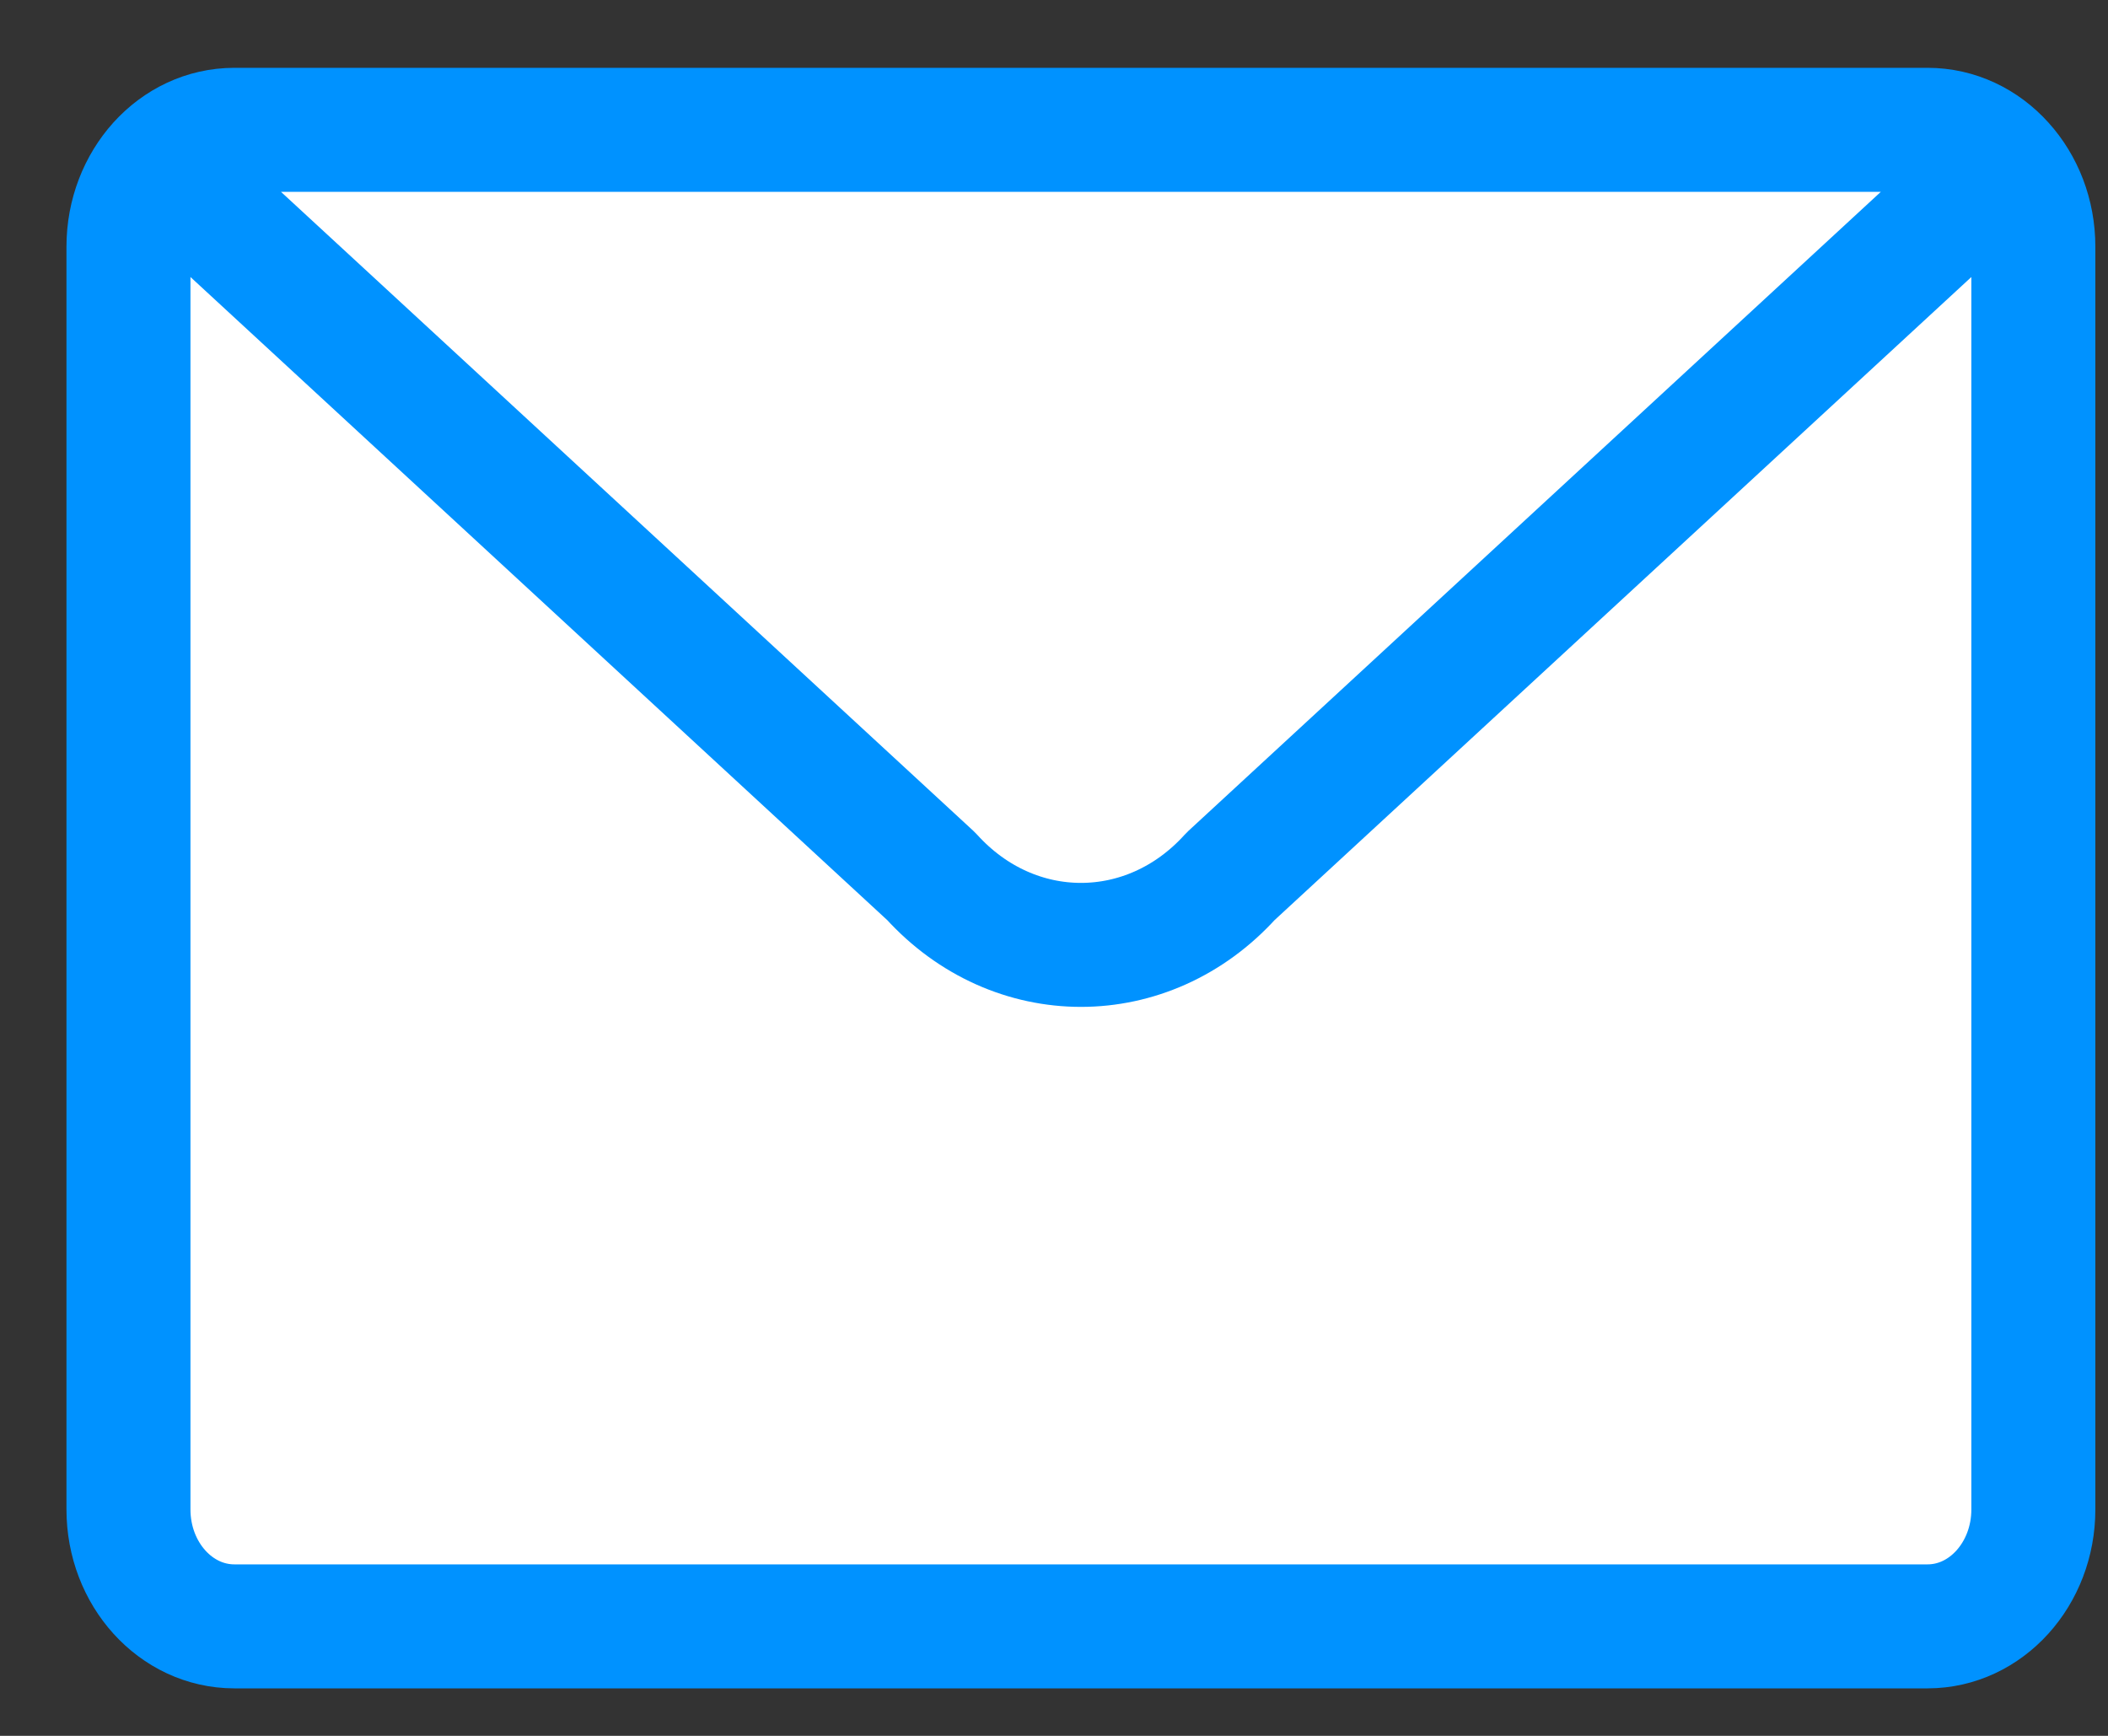 <svg width="17" height="14" viewBox="0 0 17 14" fill="none" xmlns="http://www.w3.org/2000/svg">
<rect x="0" y="0" width="17" height="14" fill="#333333" stroke="none"/>
<path d="M1.286 1.323C1.441 1.152 1.654 1.047 1.89 1.047H15.545C15.78 1.047 15.994 1.152 16.148 1.323M1.286 1.323C1.132 1.494 1.036 1.729 1.036 1.99V12.174C1.036 12.695 1.418 13.117 1.89 13.117H15.545C16.016 13.117 16.398 12.695 16.398 12.174V1.99C16.398 1.729 16.303 1.494 16.148 1.323M1.286 1.323L7.51 7.068C8.177 7.805 9.258 7.805 9.924 7.068L16.148 1.323" fill="white"/>
<path d="M1.286 1.323C1.441 1.152 1.654 1.047 1.89 1.047H15.545C15.78 1.047 15.994 1.152 16.148 1.323M1.286 1.323C1.132 1.494 1.036 1.729 1.036 1.99V12.174C1.036 12.695 1.418 13.117 1.89 13.117H15.545C16.016 13.117 16.398 12.695 16.398 12.174V1.99C16.398 1.729 16.303 1.494 16.148 1.323M1.286 1.323L7.51 7.068C8.177 7.805 9.258 7.805 9.924 7.068L16.148 1.323" stroke="#0092FF" stroke-linecap="round" stroke-linejoin="round"/>
</svg>
